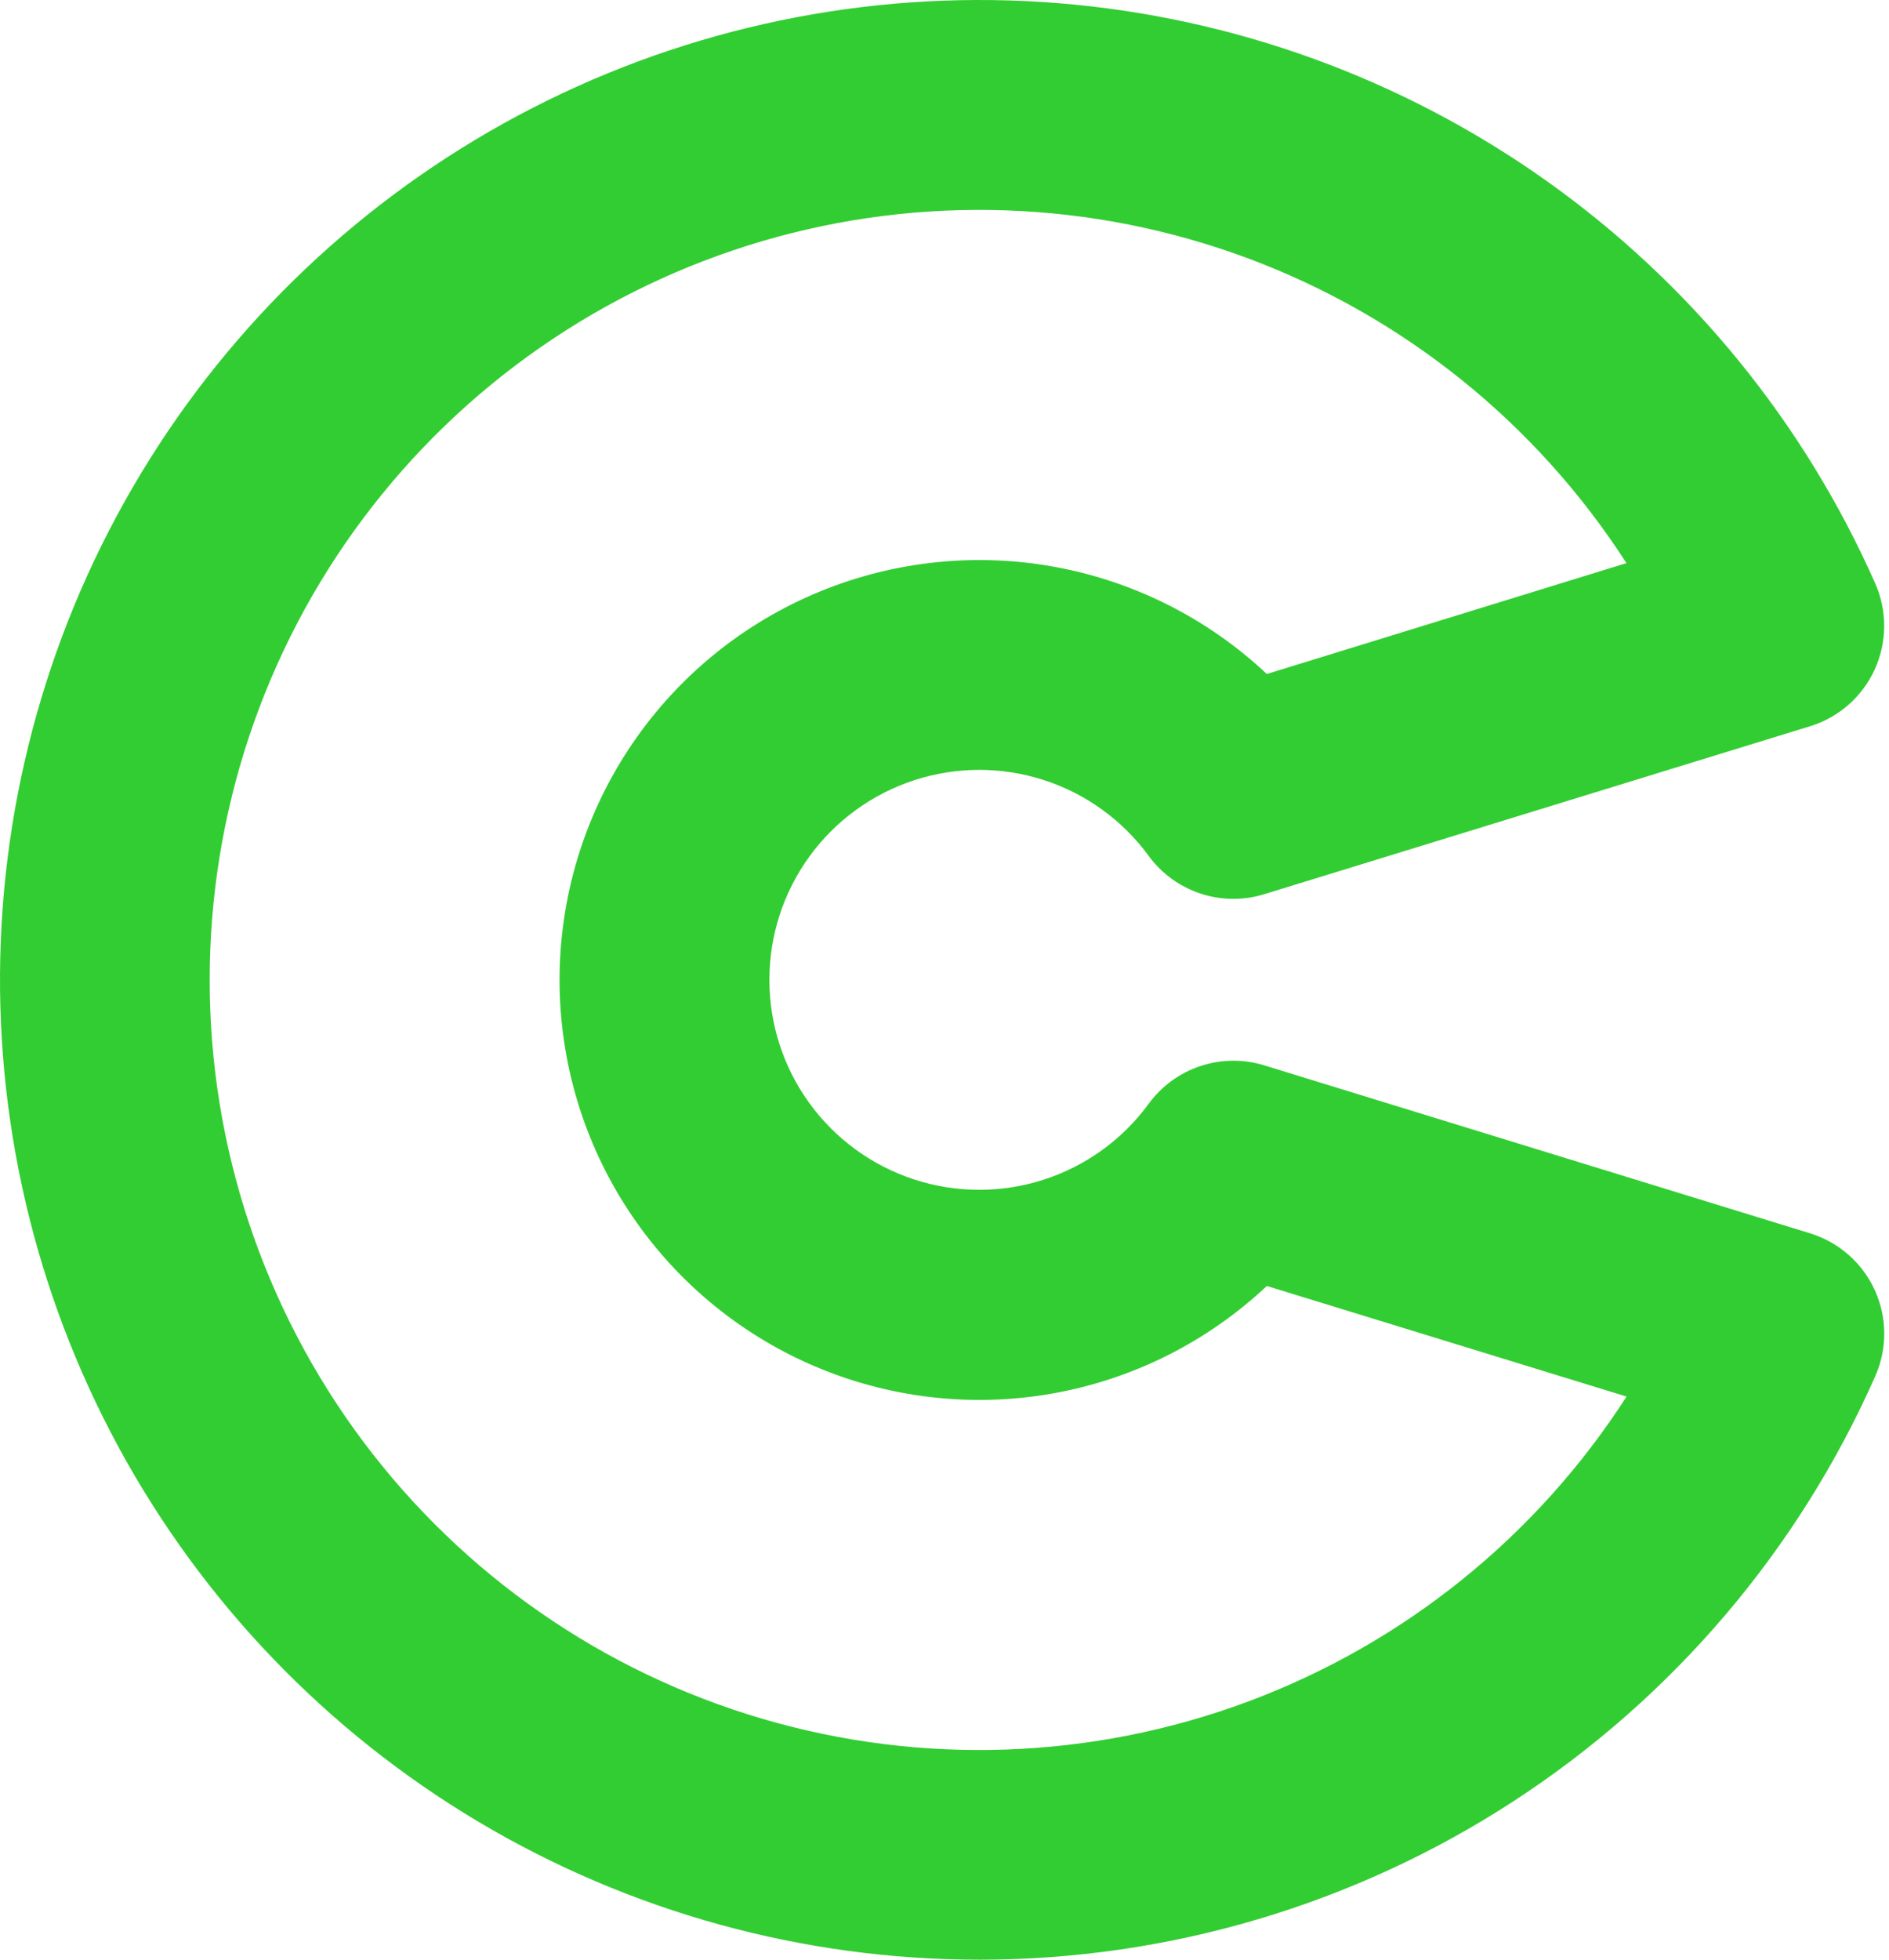 <svg width="54" height="56"  fill="none" viewBox="0 0 54 56" xmlns="http://www.w3.org/2000/svg">
            <path fill-rule="evenodd" clip-rule="evenodd" d="M5.994 28C5.992 32.754 7.53 37.38 10.377 41.186C13.225 44.992 17.228 47.774 21.789 49.115C26.349 50.456 31.221 50.283 35.676 48.624C40.13 46.964 43.927 43.906 46.498 39.908L36.214 36.748C34.508 38.352 32.37 39.421 30.063 39.825C27.756 40.228 25.382 39.948 23.232 39.018C21.083 38.089 19.253 36.55 17.967 34.593C16.681 32.636 15.996 30.346 15.996 28.004C15.996 25.662 16.681 23.372 17.967 21.415C19.253 19.457 21.083 17.919 23.232 16.99C25.382 16.06 27.756 15.78 30.063 16.183C32.37 16.587 34.508 17.656 36.214 19.26L46.494 16.092C43.922 12.096 40.126 9.04 35.672 7.381C31.218 5.723 26.348 5.551 21.788 6.891C17.229 8.232 13.226 11.013 10.379 14.818C7.532 18.623 5.994 23.248 5.994 28ZM27.994 56C22.952 55.999 18.004 54.636 13.672 52.056C9.34 49.477 5.786 45.775 3.383 41.342C0.981 36.909 -0.18 31.91 0.023 26.872C0.226 21.834 1.785 16.945 4.537 12.72C7.288 8.495 11.13 5.091 15.655 2.868C20.18 0.645 25.222 -0.314 30.248 0.09C35.274 0.495 40.097 2.249 44.208 5.168C48.319 8.087 51.566 12.061 53.606 16.672C53.778 17.059 53.865 17.479 53.862 17.902C53.86 18.326 53.768 18.744 53.592 19.13C53.416 19.515 53.161 19.859 52.843 20.139C52.525 20.418 52.151 20.627 51.746 20.752L36.142 25.552C35.546 25.736 34.908 25.73 34.316 25.534C33.724 25.338 33.207 24.963 32.838 24.46C32.091 23.438 31.041 22.678 29.836 22.29C28.632 21.901 27.335 21.904 26.132 22.296C24.929 22.689 23.881 23.452 23.137 24.477C22.394 25.501 21.994 26.734 21.994 28C21.994 29.266 22.394 30.499 23.137 31.523C23.881 32.548 24.929 33.311 26.132 33.704C27.335 34.097 28.632 34.099 29.836 33.71C31.041 33.322 32.091 32.562 32.838 31.54C33.206 31.036 33.723 30.66 34.315 30.464C34.907 30.267 35.546 30.26 36.142 30.444L51.746 35.244C52.151 35.369 52.526 35.578 52.844 35.858C53.163 36.138 53.418 36.482 53.594 36.868C53.77 37.254 53.862 37.673 53.864 38.097C53.866 38.521 53.778 38.94 53.606 39.328C51.411 44.289 47.822 48.507 43.275 51.466C38.728 54.426 33.419 56.001 27.994 56Z" fill="#32cd32"/>
        </svg>